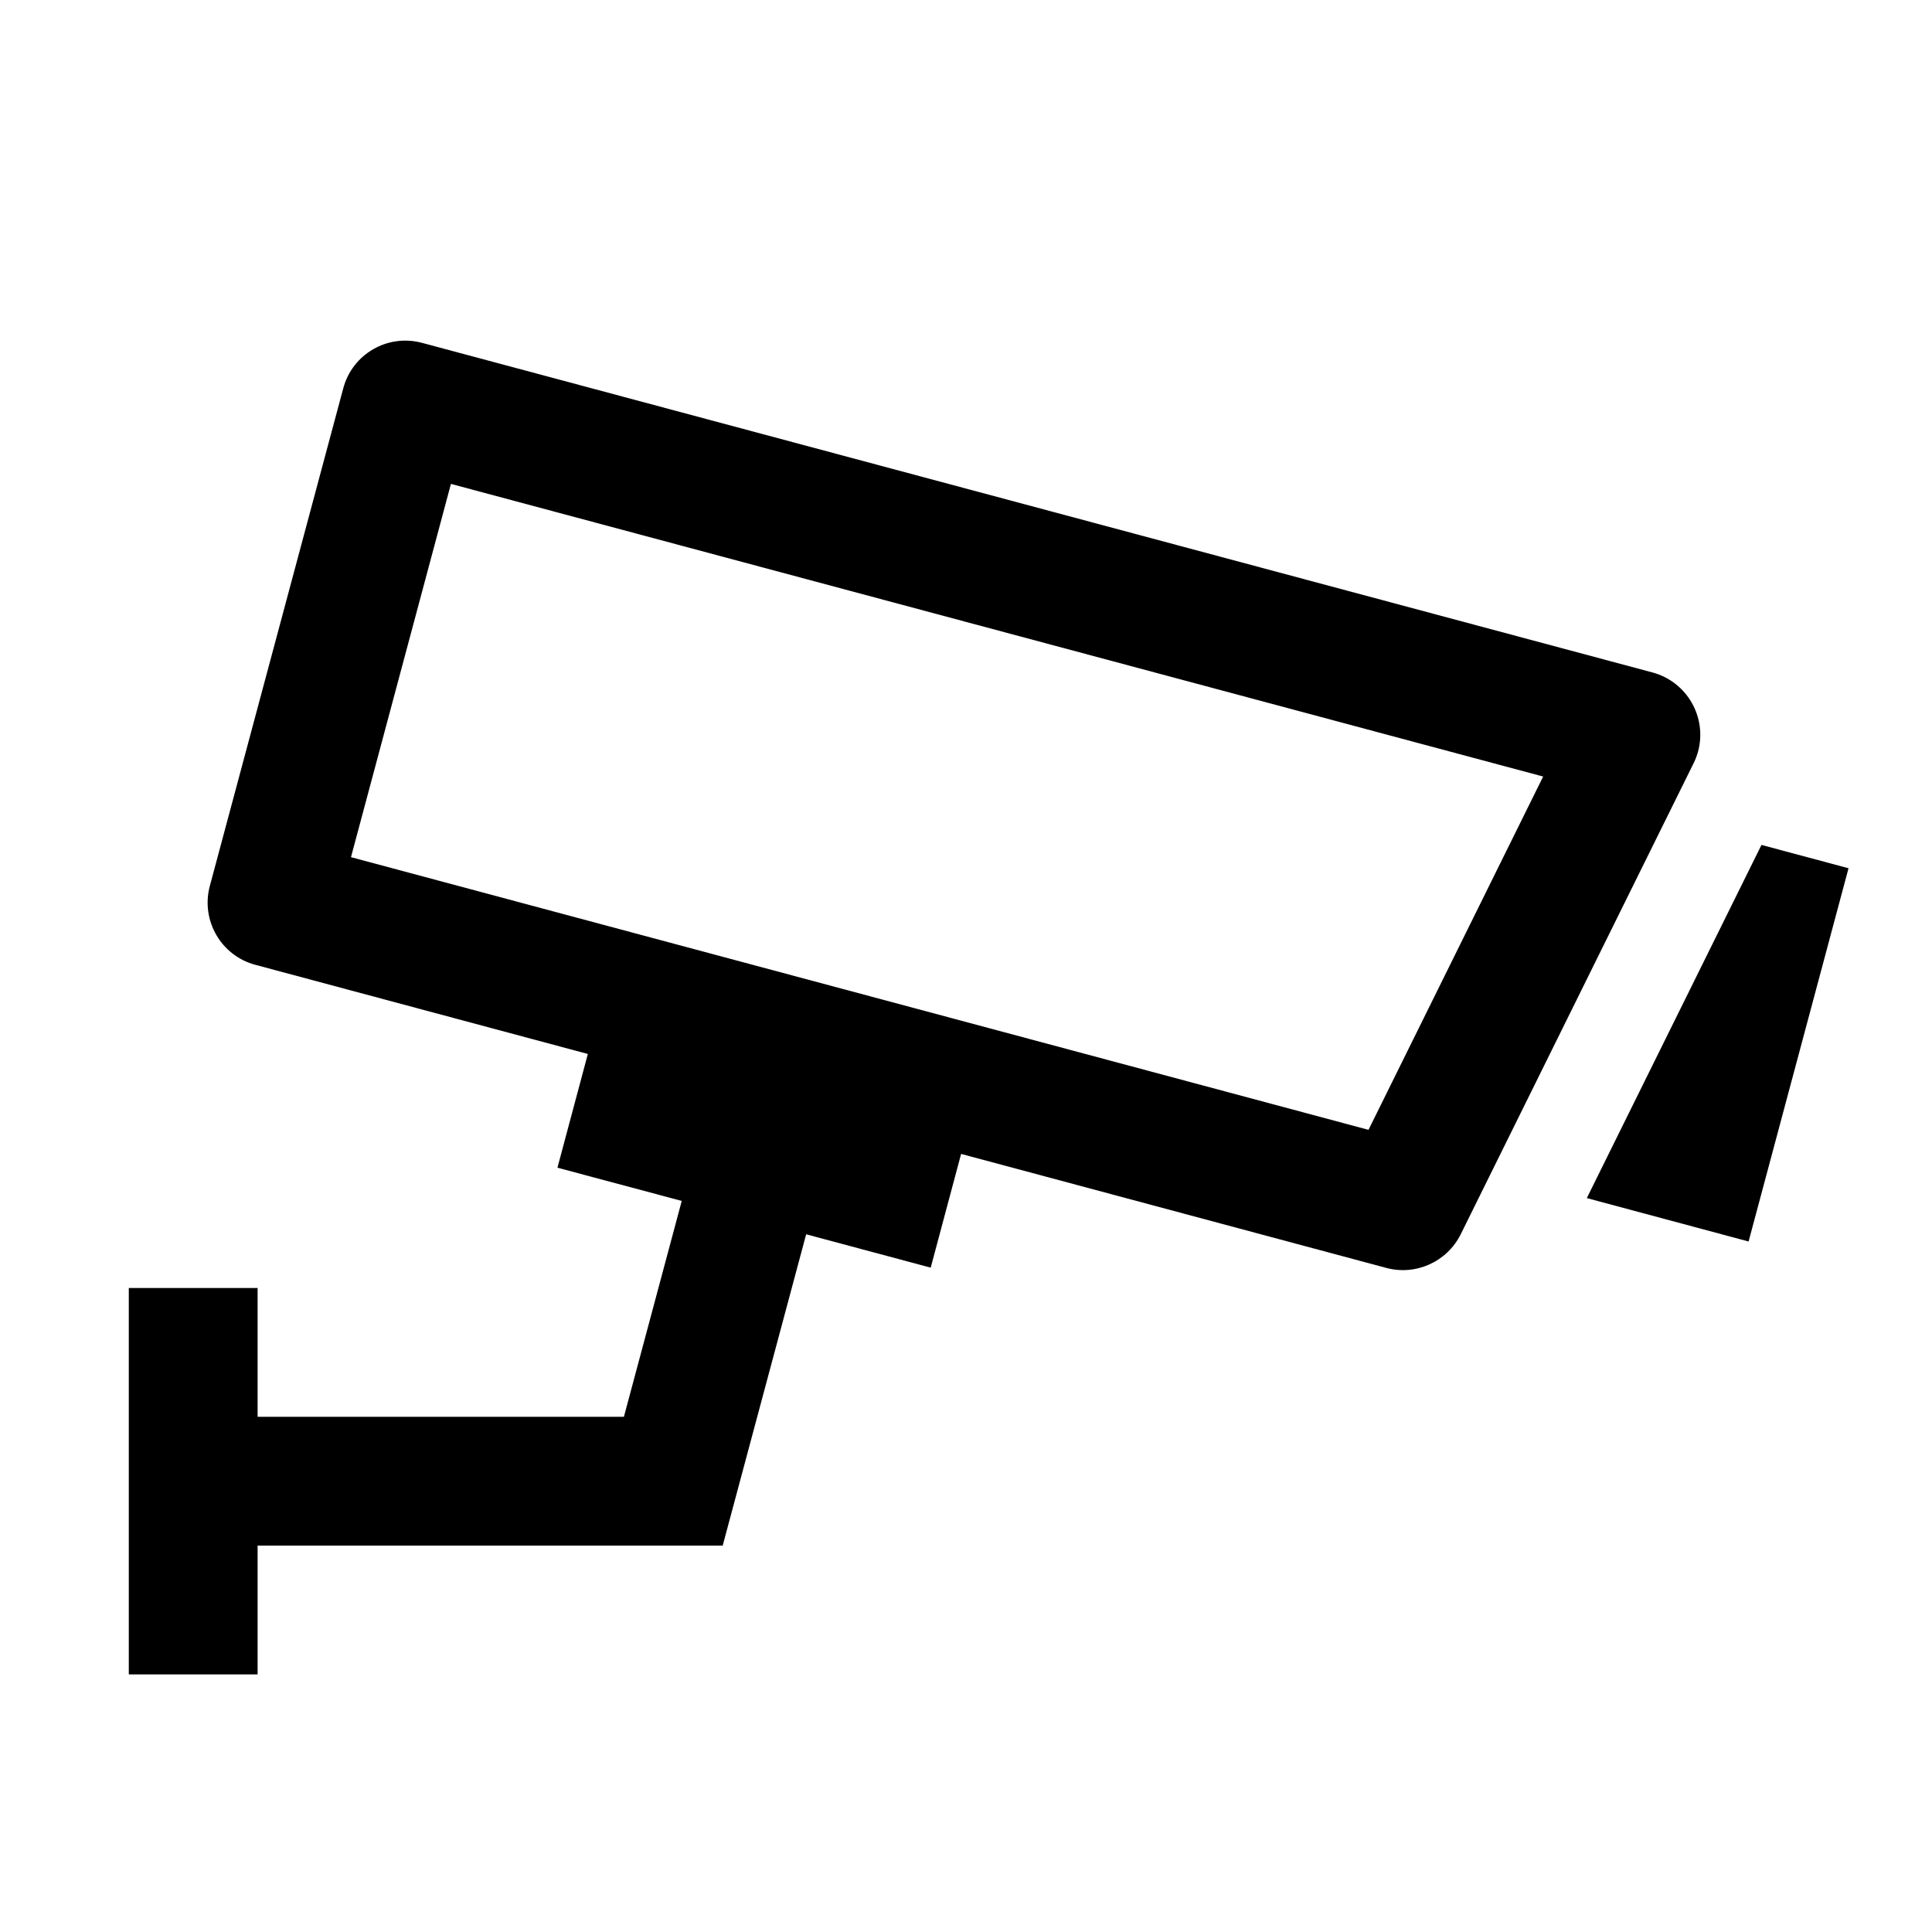 <?xml version="1.0" encoding="utf-8"?>
<svg width="15px" height="15px" viewBox="0 0 15 15" version="1.1" xmlns:xlink="http://www.w3.org/1999/xlink" xmlns="http://www.w3.org/2000/svg">
  <defs>
    <rect width="15" height="15" id="artboard_1" />
    <clipPath id="clip_1">
      <use xlink:href="#artboard_1" clip-rule="evenodd" />
    </clipPath>
  </defs>
  <g id="icon--security-cam" clip-path="url(#clip_1)">
    <path d="M3.277 2.662L12.83 5.221C13.097 5.293 13.255 5.567 13.184 5.834C13.175 5.866 13.164 5.896 13.149 5.926L11.341 9.583C11.235 9.796 10.993 9.906 10.763 9.844L7.462 8.959L7.226 9.842L6.259 9.583L5.611 12L2 12L2 13L1 13L1 10L2 10L2 11L4.844 11L5.293 9.324L4.328 9.066L4.564 8.183L1.983 7.491C1.716 7.42 1.558 7.146 1.629 6.879L2.665 3.015C2.736 2.748 3.01 2.59 3.277 2.662ZM13.676 6.56L14.352 6.741L13.576 9.639L12.32 9.302L13.676 6.56ZM3.501 3.757L2.725 6.655L10.625 8.772L11.981 6.029L3.501 3.757Z" id="Shape" fill="#000000" fill-rule="evenodd" stroke="none" artboard="c6f2294e-1ce6-4f6a-8f64-c24f2ef68131" />
  </g>
</svg>